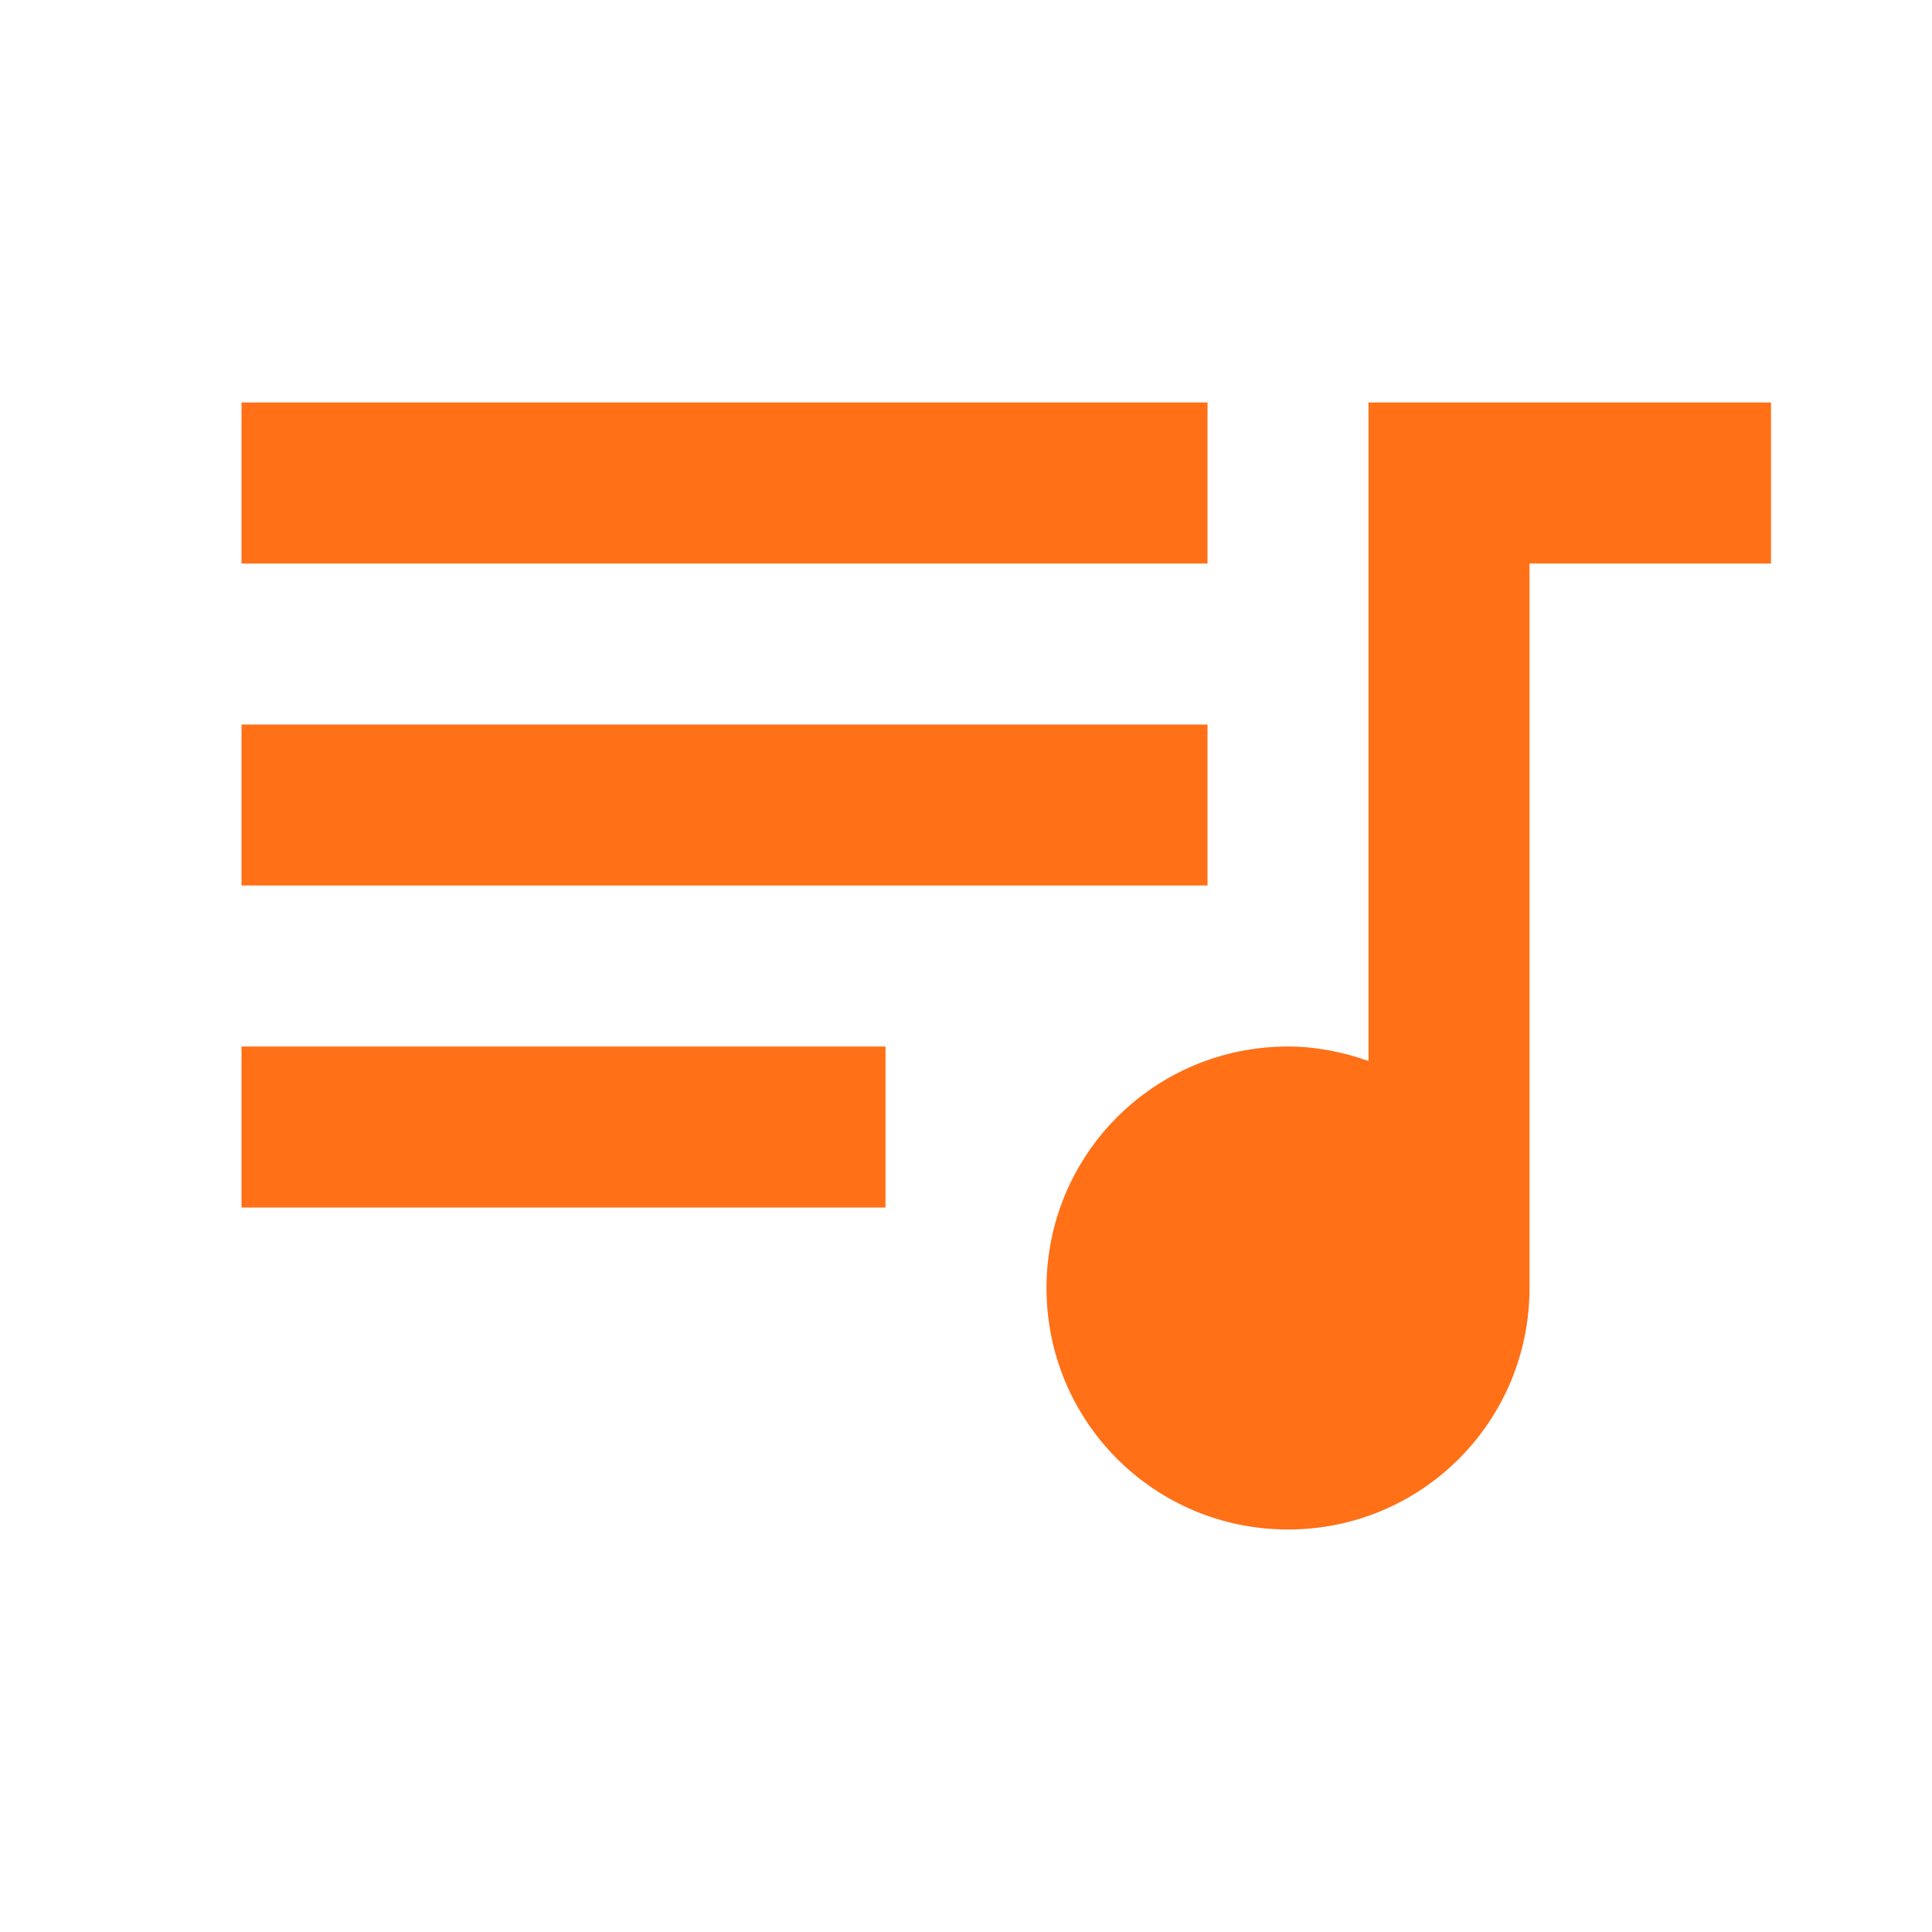 <svg width="24" height="24" viewBox="0 0 24 24" fill="none" xmlns="http://www.w3.org/2000/svg">
<path d="M22 5H17V13.18C16.69 13.07 16.35 13 16 13C14.34 13 13 14.34 13 16C13 17.66 14.34 19 16 19C17.66 19 19 17.66 19 16V7H22V5ZM15 5H3V7H15V5ZM15 9H3V11H15V9ZM11 13H3V15H11V13Z" fill="#FF7017"/>
</svg>
